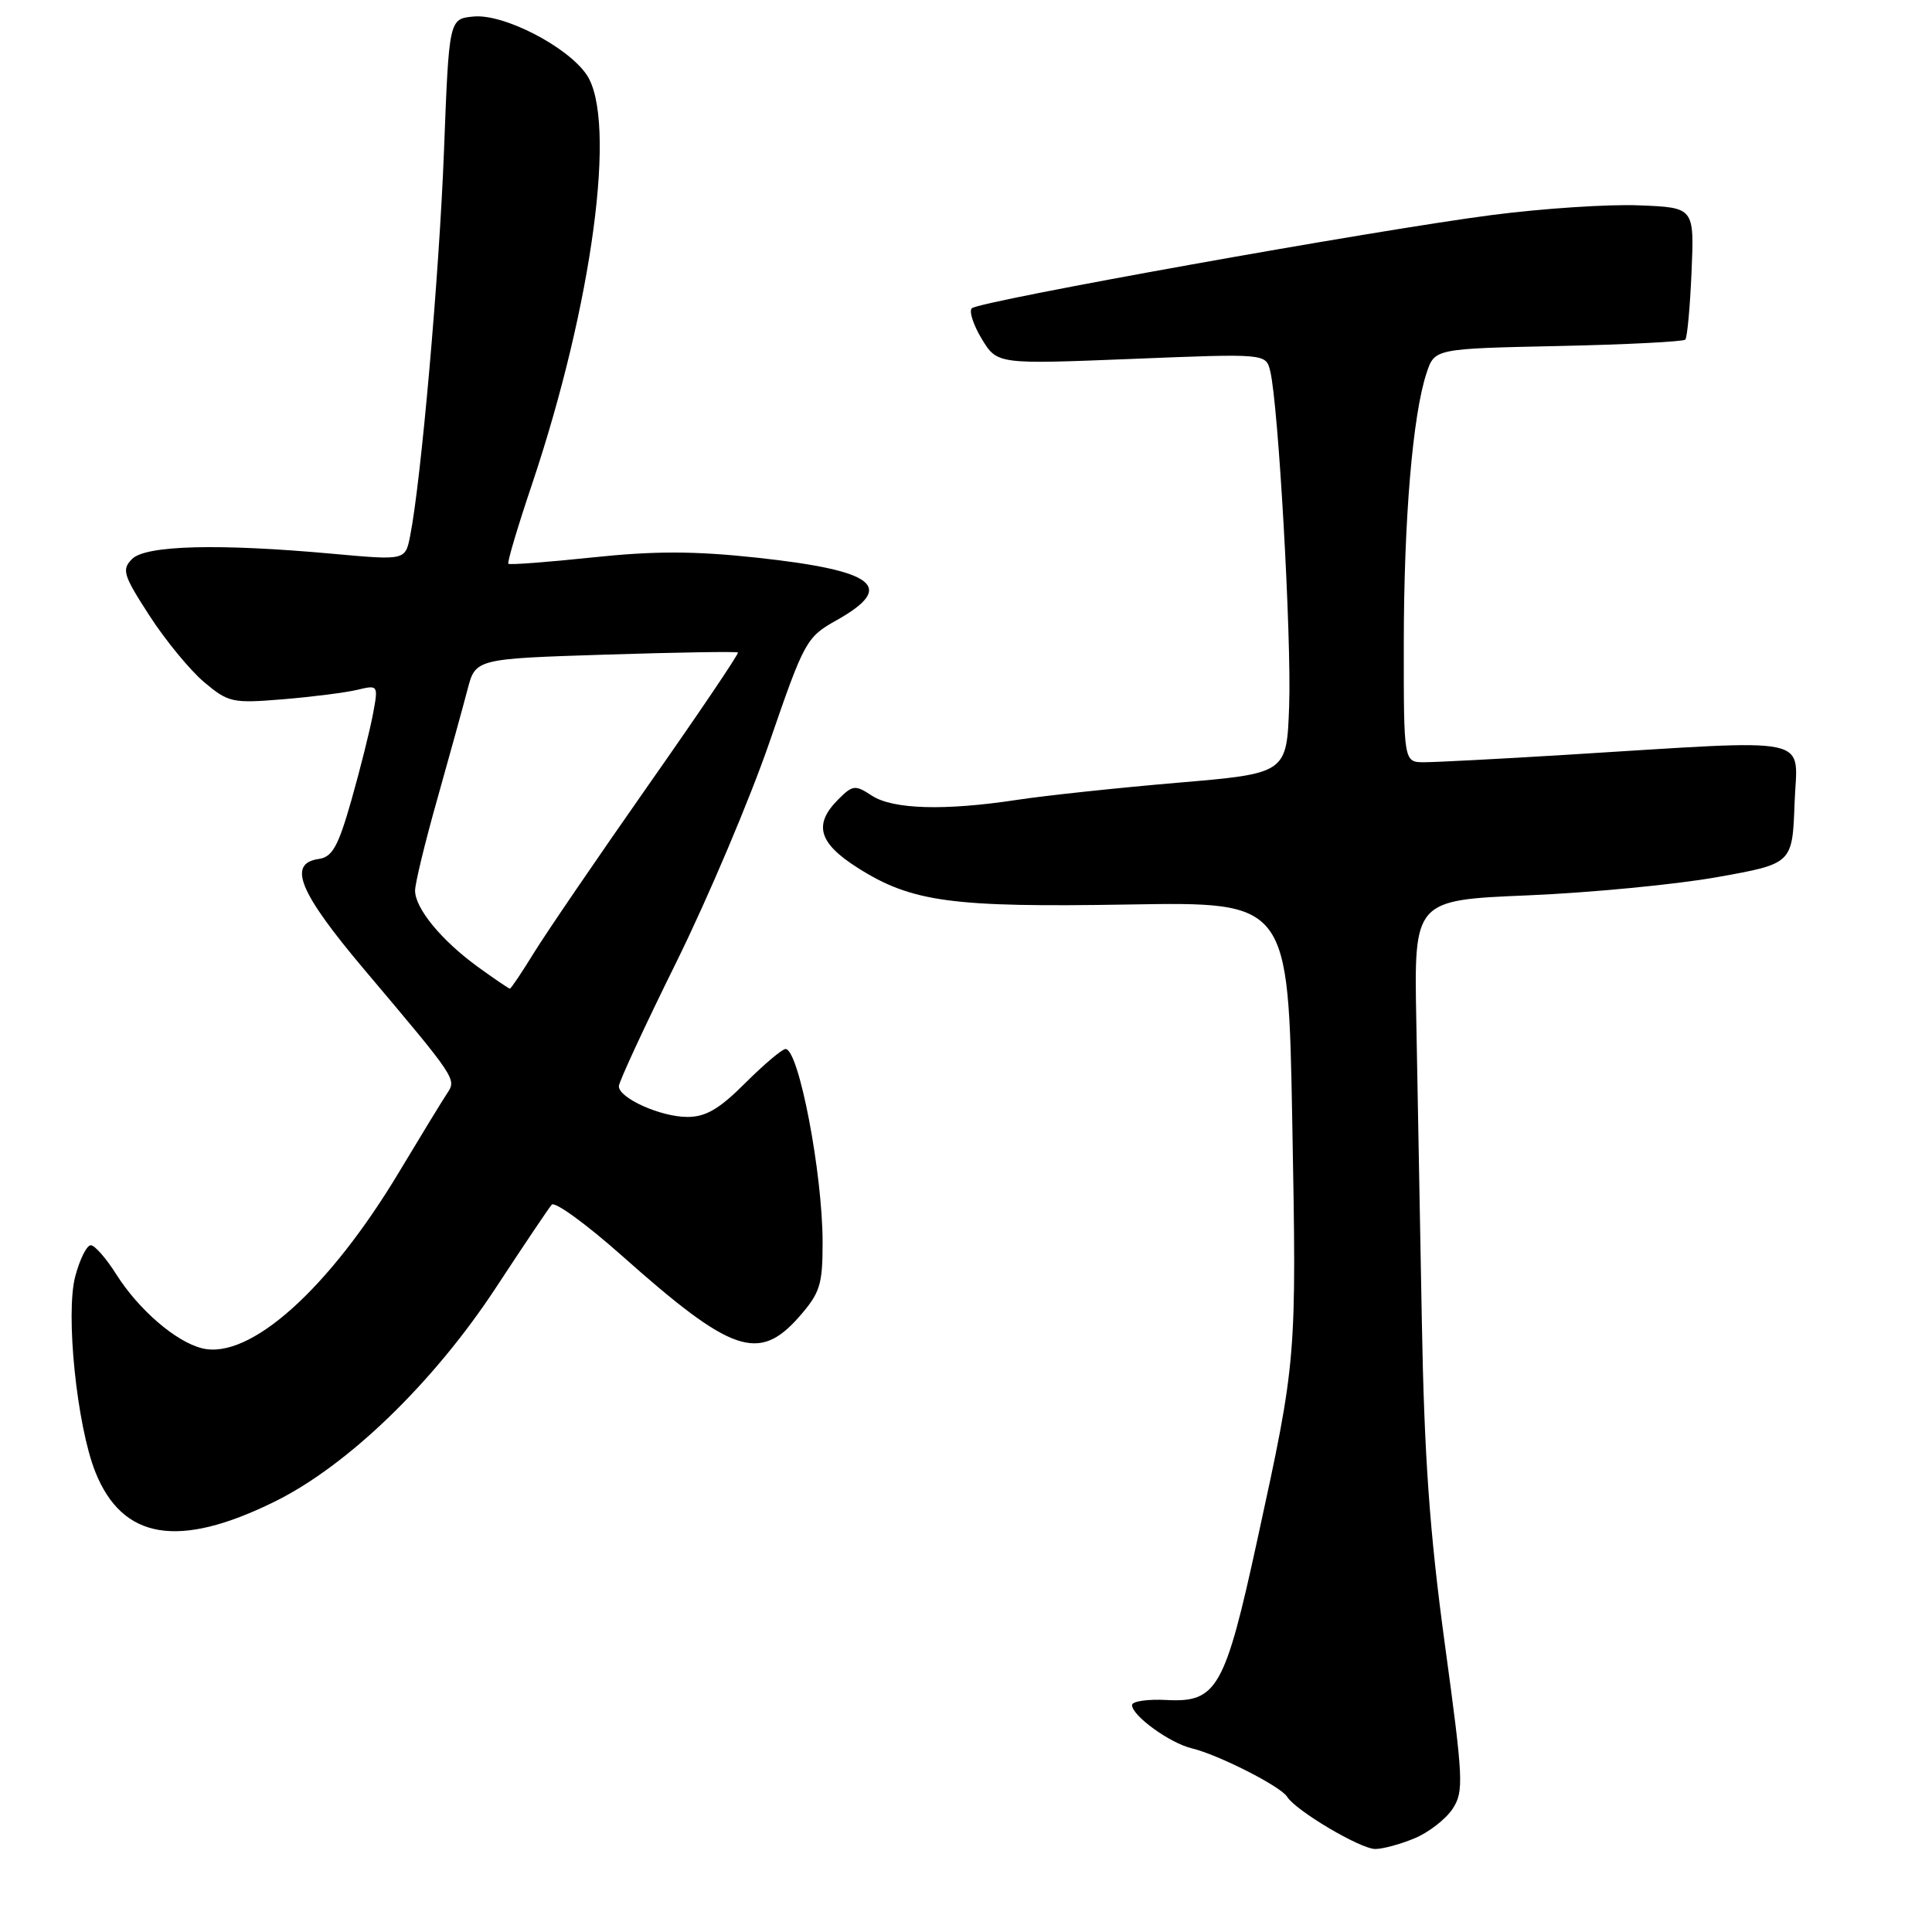 <?xml version="1.0" encoding="UTF-8" standalone="no"?>
<!DOCTYPE svg PUBLIC "-//W3C//DTD SVG 1.1//EN" "http://www.w3.org/Graphics/SVG/1.1/DTD/svg11.dtd" >
<svg xmlns="http://www.w3.org/2000/svg" xmlns:xlink="http://www.w3.org/1999/xlink" version="1.1" viewBox="0 0 256 256">
 <g >
 <path fill="currentColor"
d=" M 187.45 243.58 C 189.32 242.80 191.57 241.05 192.47 239.69 C 193.98 237.38 193.91 235.89 191.45 217.86 C 189.43 203.03 188.72 193.00 188.40 175.00 C 188.17 162.07 187.84 144.25 187.67 135.39 C 187.36 119.27 187.36 119.27 202.43 118.64 C 210.72 118.29 222.00 117.21 227.50 116.23 C 237.50 114.45 237.50 114.45 237.79 106.44 C 238.11 97.32 241.14 97.96 207.47 100.02 C 198.66 100.56 190.22 101.00 188.72 101.00 C 186.00 101.00 186.00 101.00 186.01 85.25 C 186.02 68.87 187.18 55.01 189.02 49.45 C 190.09 46.20 190.09 46.20 206.46 45.85 C 215.47 45.66 223.05 45.27 223.31 45.00 C 223.57 44.73 223.94 40.67 224.14 36.00 C 224.50 27.50 224.50 27.50 217.20 27.21 C 213.19 27.04 204.42 27.62 197.70 28.49 C 182.30 30.48 129.74 39.90 128.77 40.85 C 128.38 41.23 128.97 43.06 130.09 44.91 C 132.14 48.27 132.14 48.27 149.94 47.56 C 167.74 46.84 167.74 46.84 168.31 49.17 C 169.39 53.56 171.14 84.50 170.82 93.50 C 170.50 102.49 170.50 102.49 156.00 103.72 C 148.03 104.40 138.49 105.42 134.81 105.98 C 125.17 107.45 118.32 107.25 115.53 105.43 C 113.31 103.97 112.99 104.01 111.07 105.93 C 107.76 109.24 108.46 111.70 113.63 114.98 C 120.81 119.54 126.09 120.25 149.61 119.85 C 170.70 119.50 170.70 119.50 171.23 148.50 C 171.81 180.18 171.82 180.09 166.61 204.00 C 162.33 223.69 161.25 225.61 154.61 225.26 C 152.07 225.12 150.00 225.43 150.00 225.93 C 150.00 227.34 155.01 230.97 157.91 231.66 C 161.44 232.51 169.70 236.70 170.55 238.08 C 171.69 239.92 180.26 245.00 182.23 245.00 C 183.24 245.00 185.59 244.36 187.45 243.58 Z  M 36.38 198.98 C 46.07 194.21 57.44 183.22 65.72 170.61 C 69.37 165.05 72.69 160.11 73.10 159.63 C 73.50 159.15 77.69 162.20 82.41 166.39 C 96.95 179.32 100.54 180.56 105.90 174.47 C 108.66 171.31 109.00 170.25 109.00 164.65 C 109.00 155.49 105.84 139.00 104.09 139.00 C 103.64 139.00 101.24 141.03 98.76 143.50 C 95.32 146.95 93.52 148.00 91.08 148.00 C 87.55 148.00 82.00 145.51 82.00 143.93 C 82.00 143.37 85.43 135.96 89.63 127.47 C 93.82 118.97 99.39 105.83 101.99 98.26 C 106.59 84.90 106.85 84.43 110.86 82.18 C 118.76 77.74 116.04 75.61 100.34 73.90 C 92.00 73.00 86.78 72.99 78.52 73.86 C 72.55 74.49 67.53 74.87 67.36 74.70 C 67.19 74.53 68.59 69.82 70.47 64.24 C 78.52 40.29 81.78 15.86 77.73 9.90 C 75.19 6.16 66.73 1.80 62.75 2.19 C 59.50 2.50 59.50 2.50 58.83 20.00 C 58.20 36.40 55.79 63.81 54.34 71.04 C 53.70 74.25 53.70 74.25 44.10 73.38 C 28.97 72.00 19.33 72.25 17.51 74.06 C 16.10 75.47 16.32 76.19 19.80 81.57 C 21.92 84.85 25.18 88.81 27.04 90.38 C 30.26 93.09 30.79 93.21 37.47 92.66 C 41.33 92.34 45.77 91.78 47.32 91.41 C 50.12 90.74 50.14 90.76 49.42 94.62 C 49.02 96.75 47.74 101.88 46.57 106.00 C 44.81 112.18 44.04 113.56 42.22 113.82 C 38.06 114.42 39.63 118.23 48.25 128.45 C 60.50 142.96 60.51 142.98 59.25 144.87 C 58.65 145.77 55.81 150.42 52.94 155.20 C 43.59 170.82 33.07 180.24 26.76 178.65 C 23.28 177.78 18.36 173.53 15.39 168.83 C 14.06 166.72 12.55 165.00 12.03 165.00 C 11.50 165.00 10.58 166.84 9.98 169.09 C 8.65 174.01 10.18 188.91 12.64 195.06 C 16.23 204.02 23.66 205.25 36.38 198.98 Z  M 63.31 128.11 C 58.51 124.63 55.00 120.36 55.00 118.01 C 55.00 117.06 56.32 111.61 57.94 105.89 C 59.55 100.18 61.35 93.65 61.94 91.40 C 63.00 87.29 63.00 87.29 80.25 86.74 C 89.74 86.44 97.63 86.31 97.78 86.46 C 97.93 86.61 92.58 94.54 85.88 104.08 C 79.19 113.63 72.39 123.59 70.77 126.22 C 69.15 128.85 67.71 131.00 67.56 131.00 C 67.42 131.00 65.50 129.70 63.31 128.11 Z "/>
</g>
</svg>